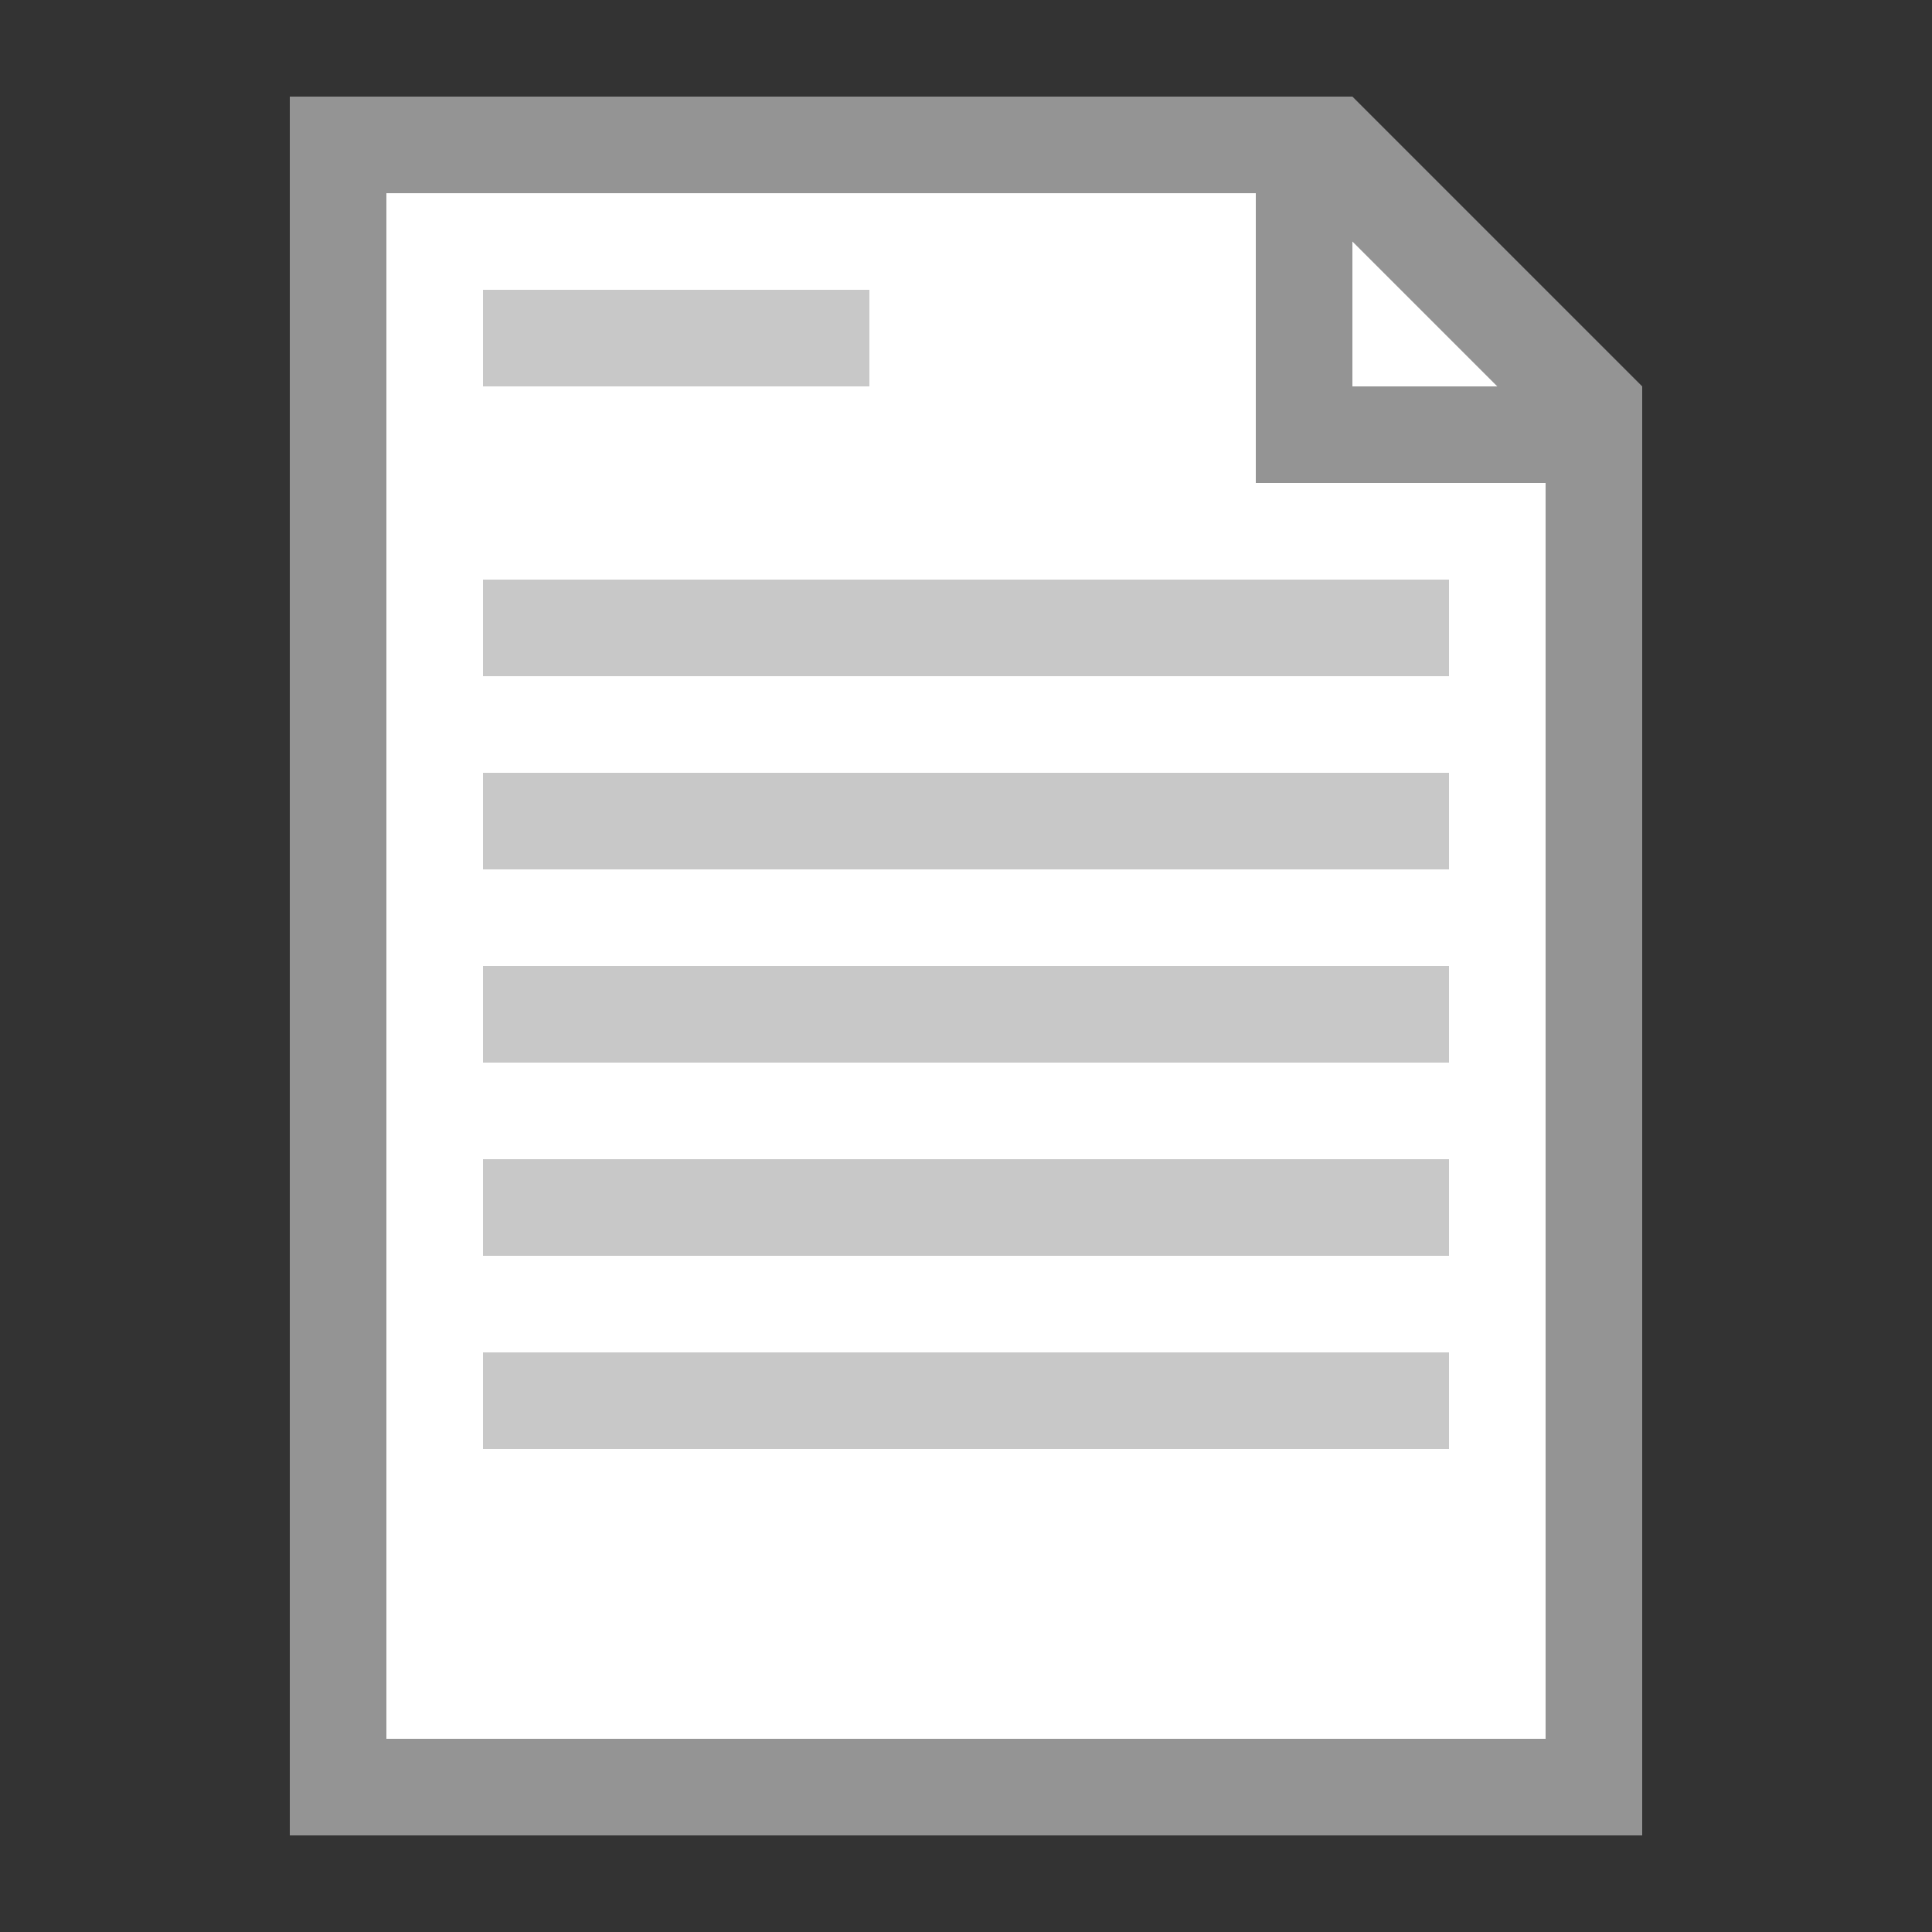 <svg id="e4ab5f08-8847-438e-96cb-b26c01af4f00" data-name="ICONS" xmlns="http://www.w3.org/2000/svg" viewBox="0 0 20 20"><rect x="0" y="0" width="20" height="20" fill="#333333" stroke="none"/><title>FileTypeIcons_Master_All_NEW</title><polygon points="16 18 4 18 4 2 14 2 16 4 16 18" fill="#fff"/><path d="M14,1H3V19H17V4Zm0,1.5L15.5,4H14ZM16,18H4V2h9V5h3Z" fill="#949494"/><rect x="5" y="3" width="4" height="1" fill="#c8c8c8"/><rect x="5" y="6" width="10" height="1" fill="#c8c8c8"/><rect x="5" y="8" width="10" height="1" fill="#c8c8c8"/><rect x="5" y="10" width="10" height="1" fill="#c8c8c8"/><rect x="5" y="12" width="10" height="1" fill="#c8c8c8"/><rect x="5" y="14" width="10" height="1" fill="#c8c8c8"/></svg>